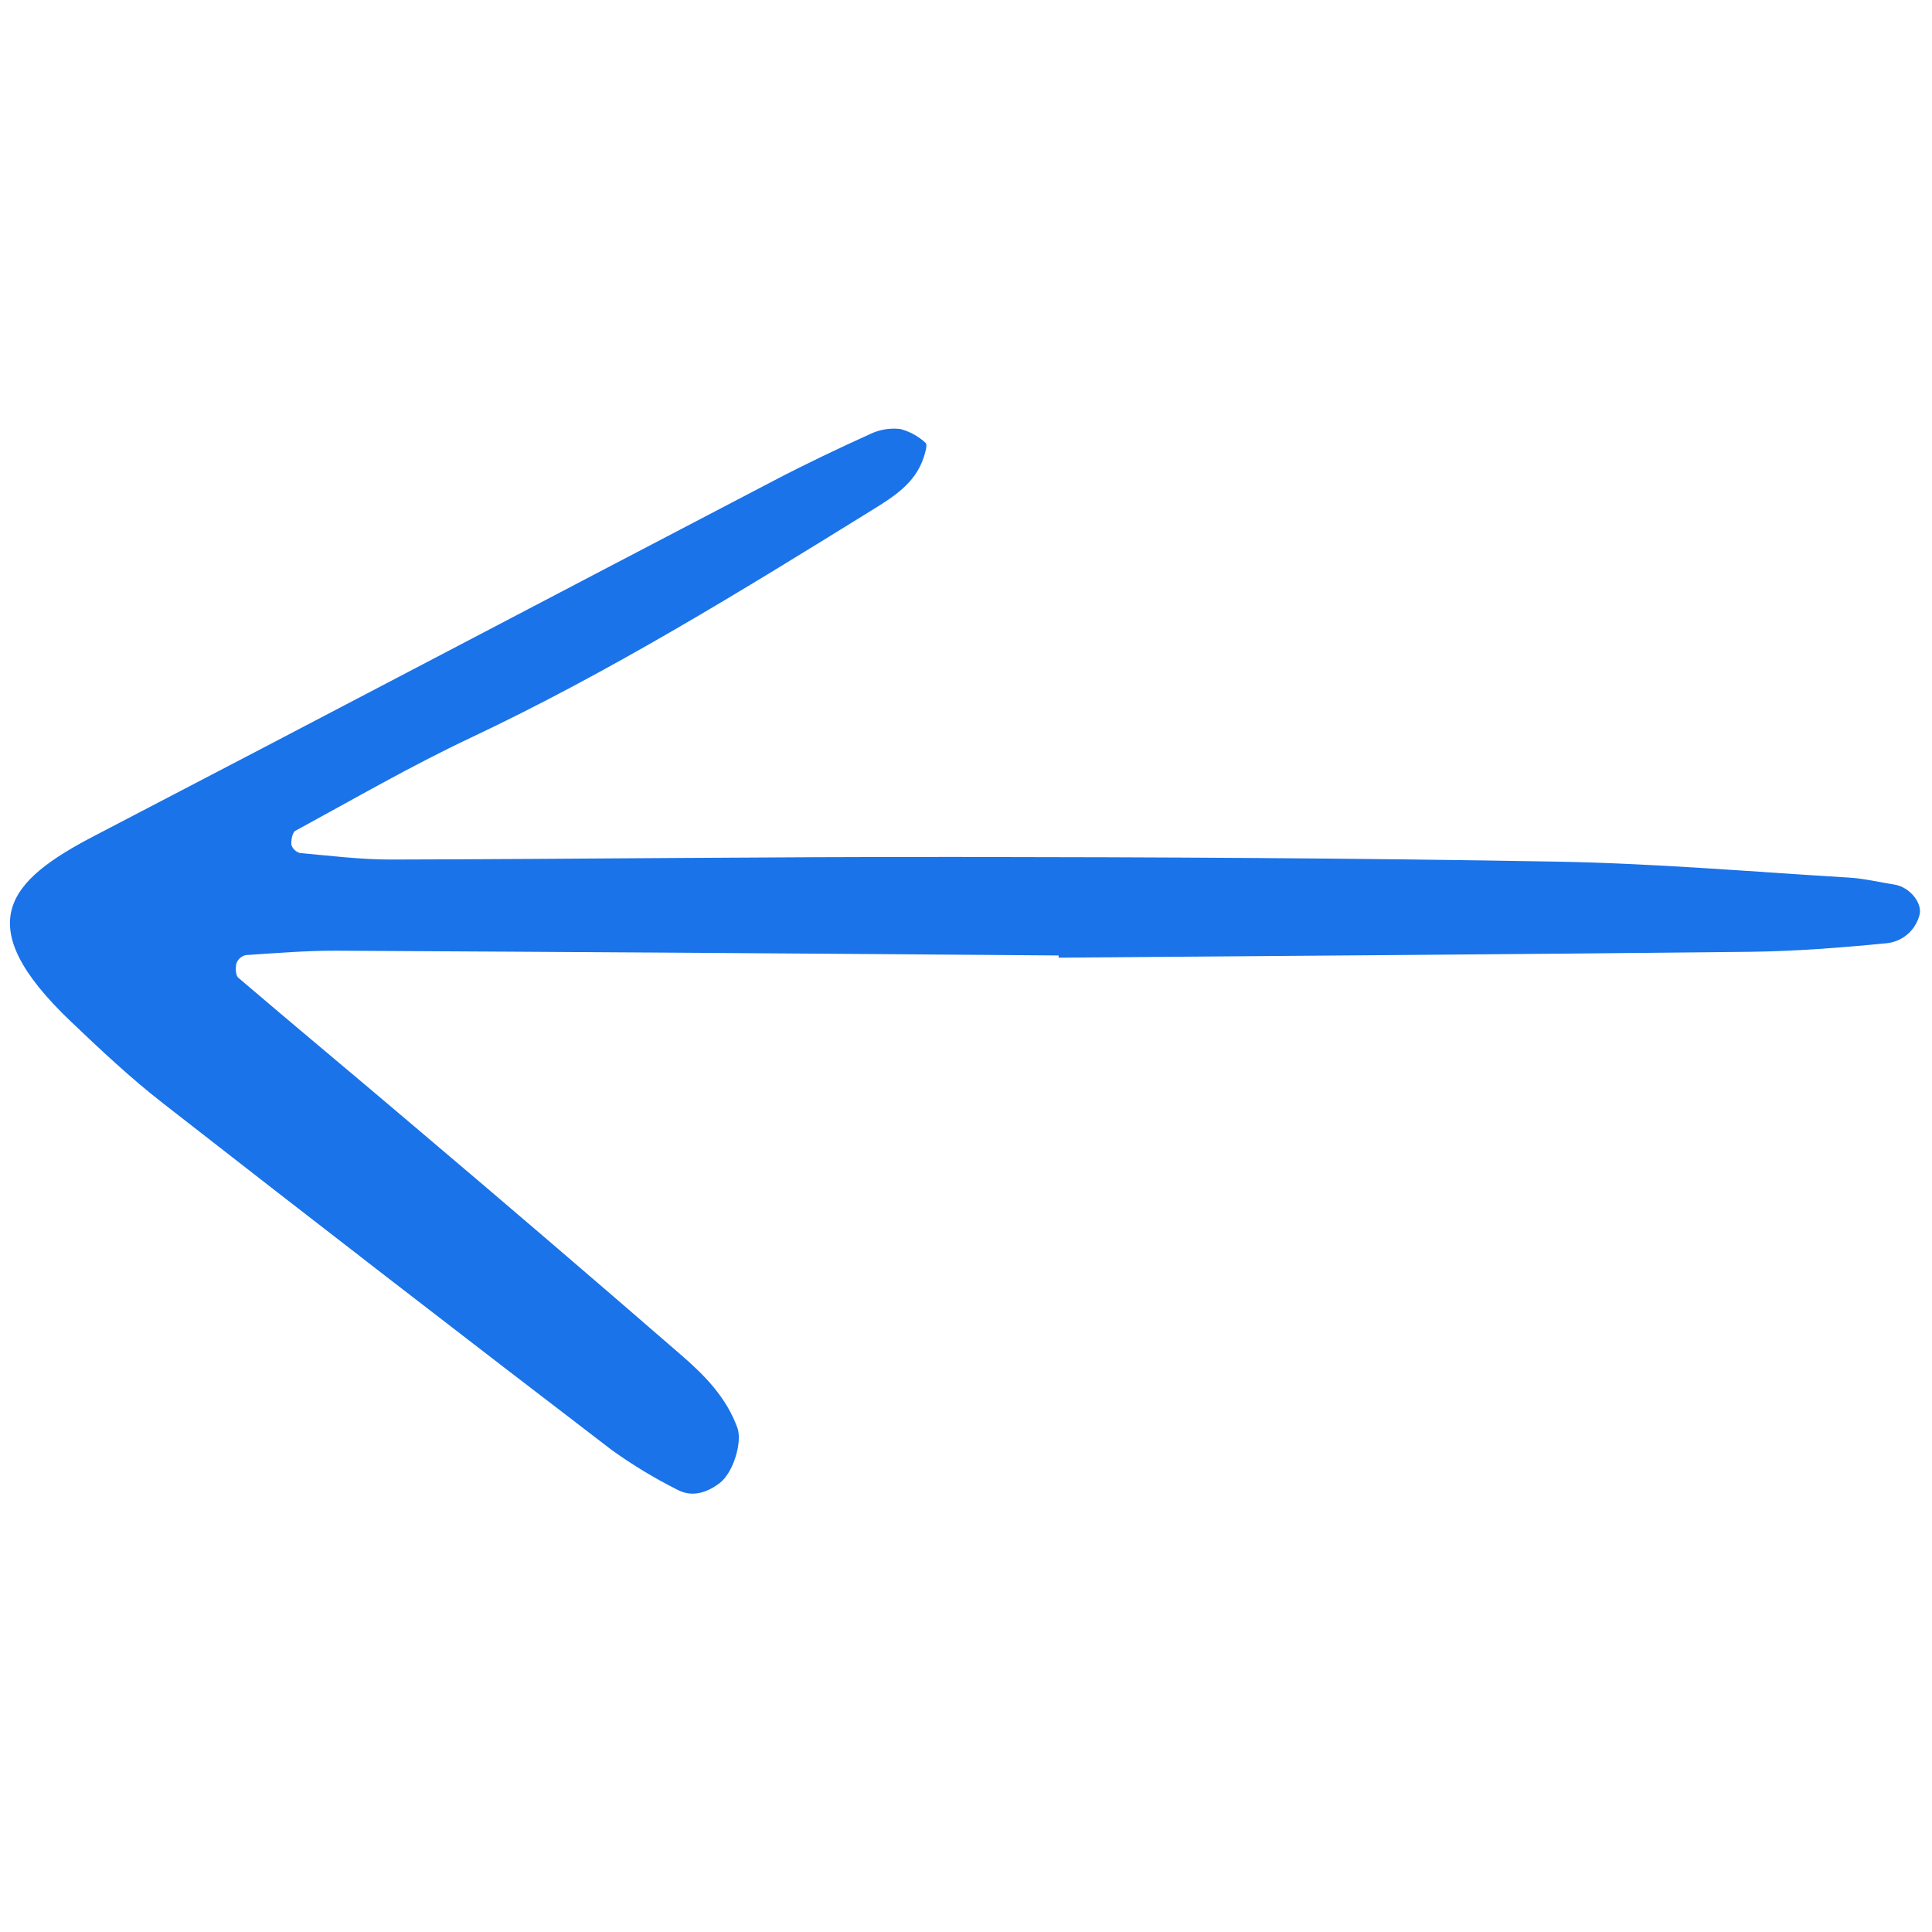 <?xml version="1.0" encoding="utf-8"?><!-- Uploaded to: SVG Repo, www.svgrepo.com, Generator: SVG Repo Mixer Tools -->
<svg width="800px" height="800px" viewBox="0 -33.5 151 151" fill="none" xmlns="http://www.w3.org/2000/svg">
<path d="M82.74 41.35C100.736 41.204 118.732 41.087 136.728 40.891C140.315 40.85 143.907 40.569 147.48 40.218C148.071 40.154 148.629 39.912 149.08 39.526C149.532 39.139 149.857 38.626 150.012 38.052C150.305 37.133 149.285 35.83 148.067 35.638C146.886 35.452 145.71 35.164 144.523 35.092C136.94 34.633 129.358 33.983 121.768 33.845C106.175 33.565 90.577 33.494 74.981 33.477C60.184 33.459 45.386 33.644 30.589 33.679C28.213 33.685 25.835 33.385 23.463 33.173C23.306 33.135 23.161 33.057 23.041 32.947C22.922 32.838 22.832 32.7 22.779 32.547C22.737 32.18 22.845 31.562 23.089 31.431C27.636 28.959 32.127 26.358 36.803 24.153C47.68 19.021 57.884 12.728 68.081 6.414C69.757 5.376 71.513 4.322 72.189 2.263C72.312 1.888 72.504 1.246 72.347 1.121C71.788 0.6 71.108 0.224 70.369 0.03C69.581 -0.063 68.783 0.064 68.064 0.398C65.516 1.552 62.986 2.757 60.507 4.051C42.786 13.301 25.101 22.607 7.371 31.832C0.683 35.311 -2.495 38.685 5.533 46.333C7.846 48.538 10.186 50.739 12.701 52.699C24.365 61.801 36.072 70.846 47.822 79.836C49.438 80.996 51.141 82.027 52.917 82.921C54.076 83.55 55.235 83.176 56.236 82.423C57.336 81.593 58.02 79.179 57.64 78.118C56.797 75.762 55.117 74.033 53.312 72.468C46.365 66.441 39.38 60.458 32.359 54.518C27.796 50.636 23.185 46.812 18.63 42.922C18.404 42.73 18.393 42.135 18.484 41.777C18.544 41.621 18.641 41.483 18.766 41.374C18.891 41.264 19.041 41.187 19.203 41.148C21.583 40.992 23.969 40.793 26.352 40.805C45.149 40.904 63.945 41.028 82.742 41.177L82.74 41.35Z" fill="#1a73e8"/>
</svg>